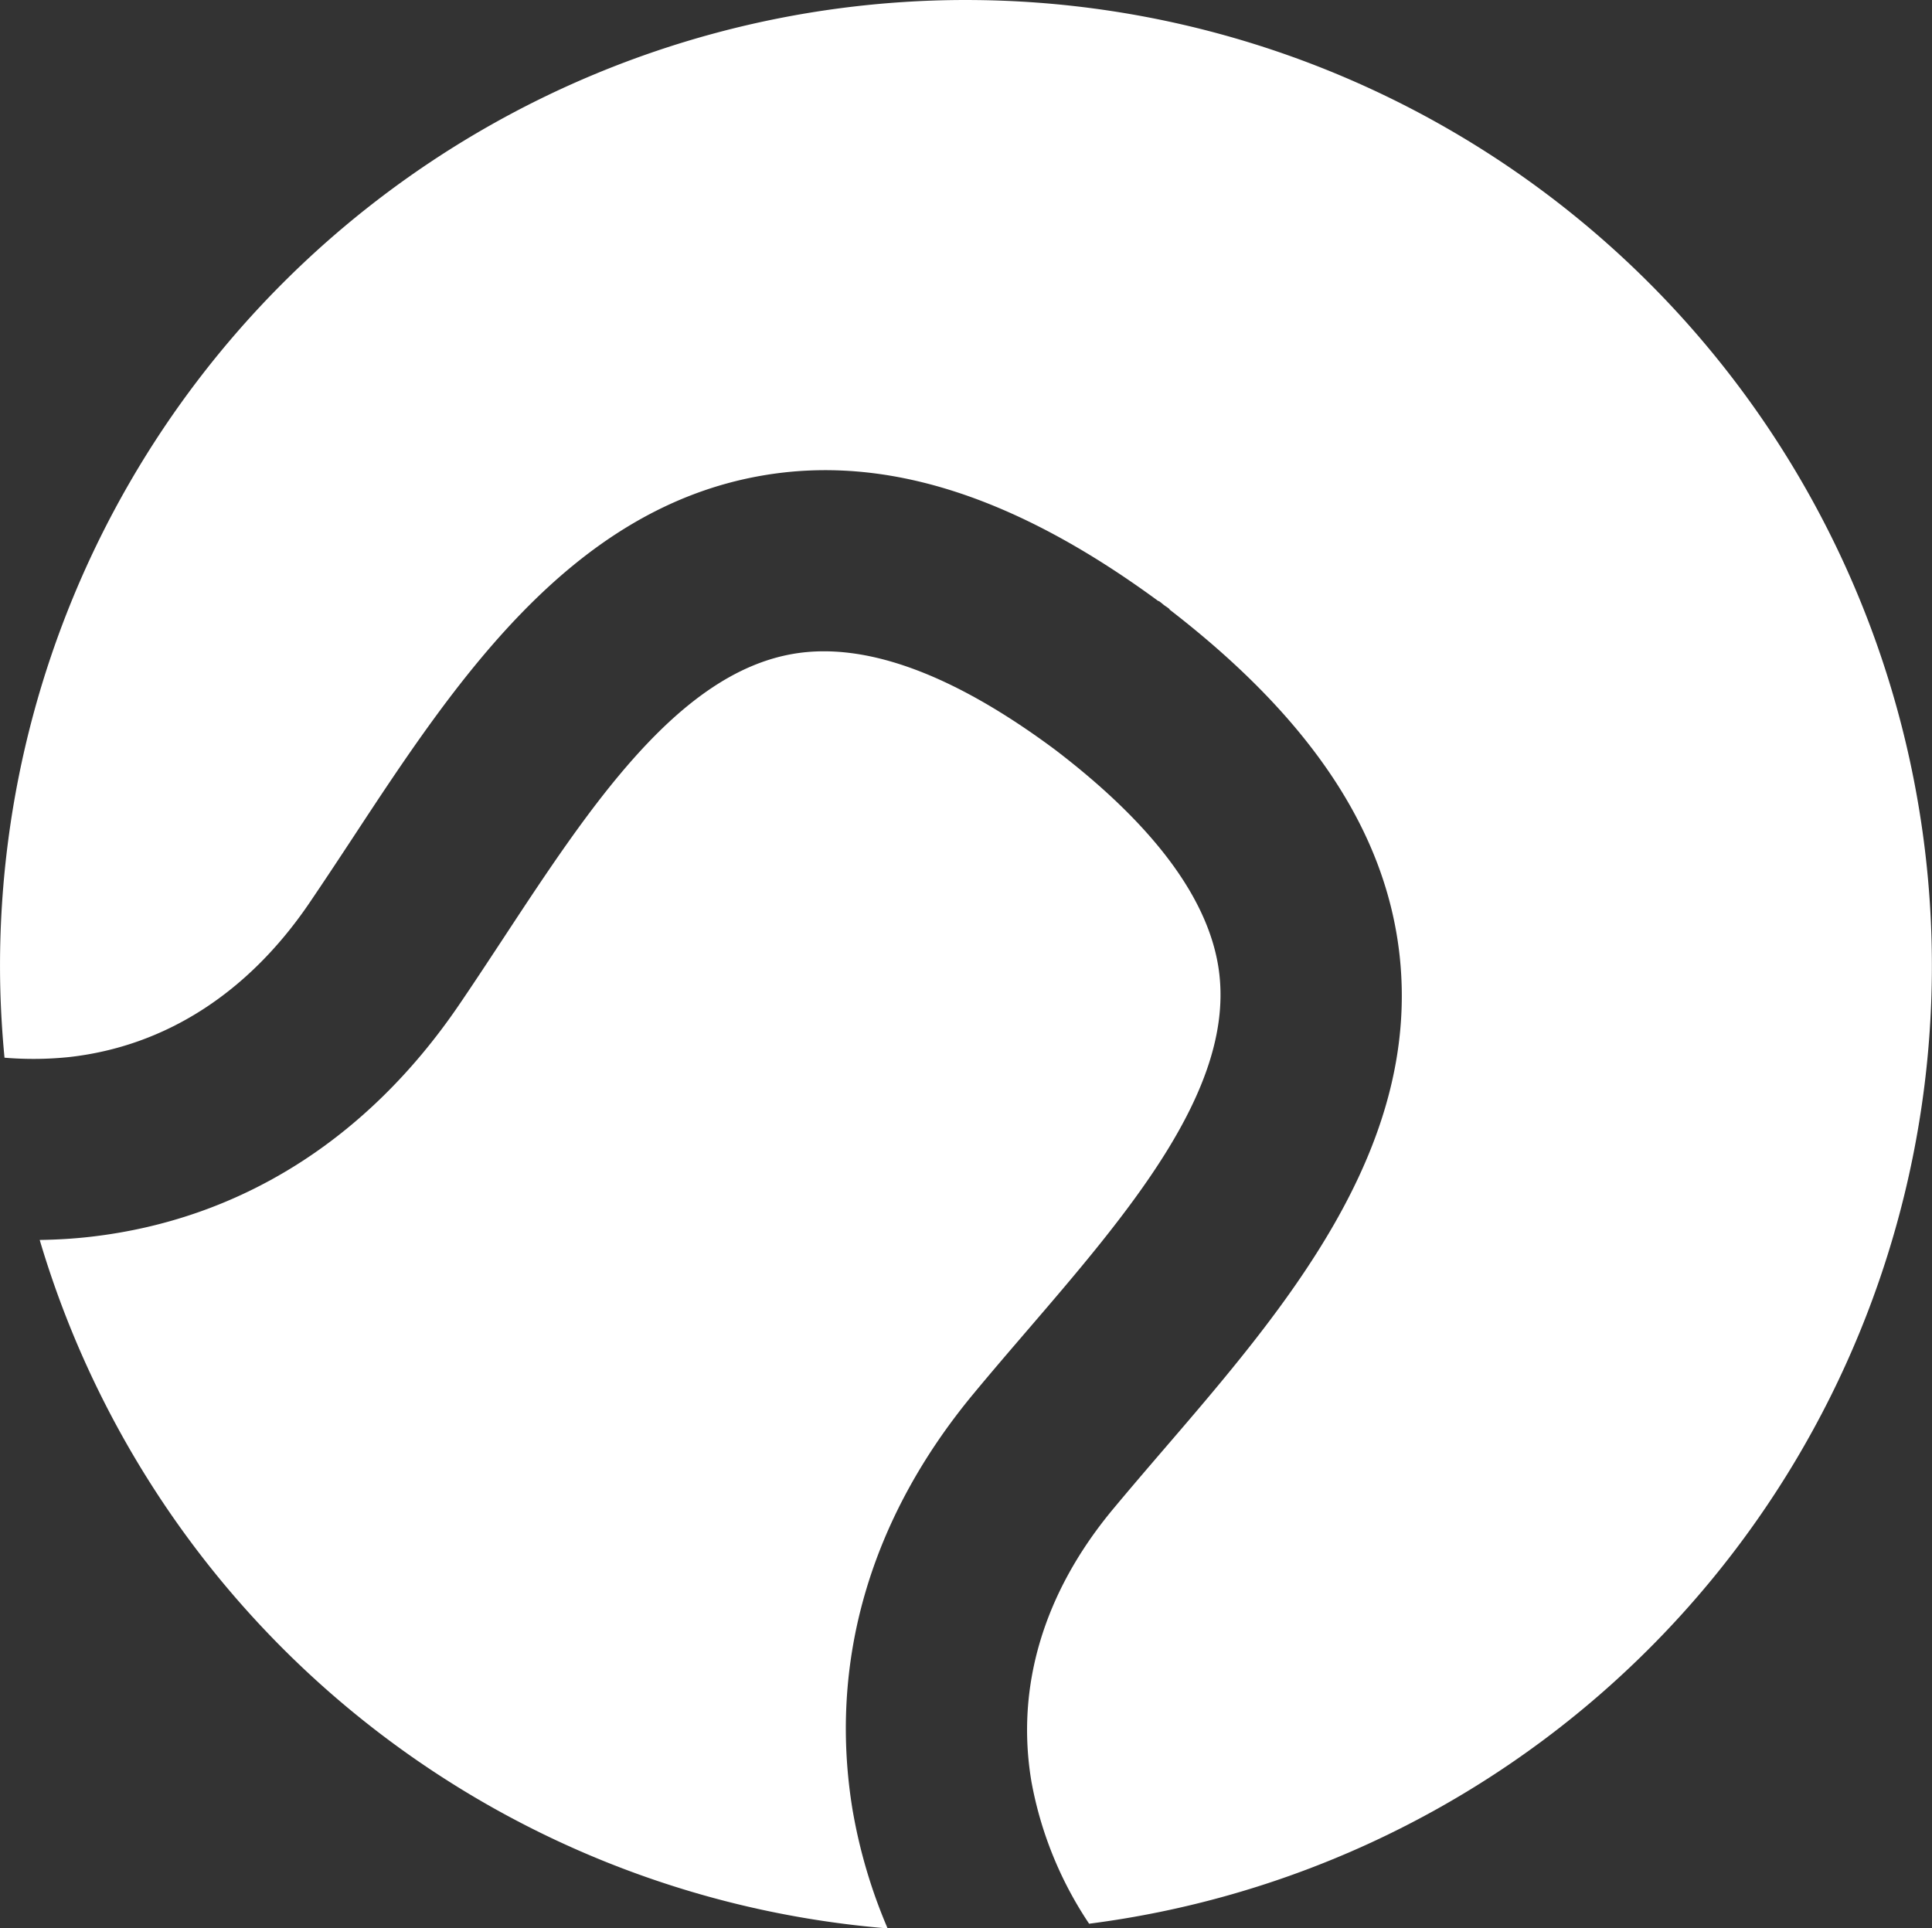 <svg xmlns="http://www.w3.org/2000/svg" xmlns:xlink="http://www.w3.org/1999/xlink" width="120" height="119.783" viewBox="0 0 120 119.783">
  <rect x="0" y="0" width="120" height="119.783" fill="#333333" stroke="none"/>
  <defs>
    <clipPath id="clip-path">
      <rect id="Rectángulo_148" data-name="Rectángulo 148" width="120" height="119.783" fill="#fff"/>
    </clipPath>
  </defs>
  <g id="pelota" transform="translate(-505.76 -171.094)">
    <g id="Grupo_248" data-name="Grupo 248" transform="translate(505.76 171.094)">
      <g id="Grupo_247" data-name="Grupo 247" clip-path="url(#clip-path)">
        <path id="Trazado_285" data-name="Trazado 285" d="M557.586,264.809c-1.546-9.2,1.043-18.177,7.49-25.95,1.041-1.258,2.136-2.535,3.249-3.83,6.3-7.328,12.818-14.91,12.033-22.164-.486-4.509-3.933-9.223-10.212-14.016-6.337-4.716-11.816-6.726-16.287-5.95-7.188,1.245-12.678,9.6-17.987,17.674-.94,1.426-1.864,2.834-2.785,4.182-5.7,8.337-13.607,13.3-22.882,14.353-1.032.118-2.075.178-3.125.193a60.024,60.024,0,0,0,52.666,42.764,32.633,32.633,0,0,1-2.159-7.255" transform="translate(-504.614 -152.28)" fill="#fff"/>
        <path id="Trazado_286" data-name="Trazado 286" d="M565.761,171.094a60,60,0,0,0-60,60c0,1.922.1,3.821.279,5.7a21.491,21.491,0,0,0,4.047-.043c5.928-.673,11.063-3.963,14.857-9.52.884-1.3,1.772-2.645,2.675-4.015,6.314-9.61,13.476-20.5,25.467-22.579,7.647-1.327,15.715,1.247,24.63,7.8l.011-.015a.644.644,0,0,1,.075.052c.1.069.17.14.262.209s.183.123.273.193c.026.019.046.037.071.058l-.013.017c8.763,6.761,13.461,13.807,14.3,21.523C594,242.573,585.5,252.455,578,261.176c-1.069,1.245-2.12,2.471-3.123,3.677-4.3,5.178-6.044,11.025-5.053,16.908a23.387,23.387,0,0,0,3.583,8.827,59.991,59.991,0,0,0-7.649-119.493" transform="translate(-505.76 -171.094)" fill="#fff"/>
      </g>
    </g>
  </g>
</svg>
